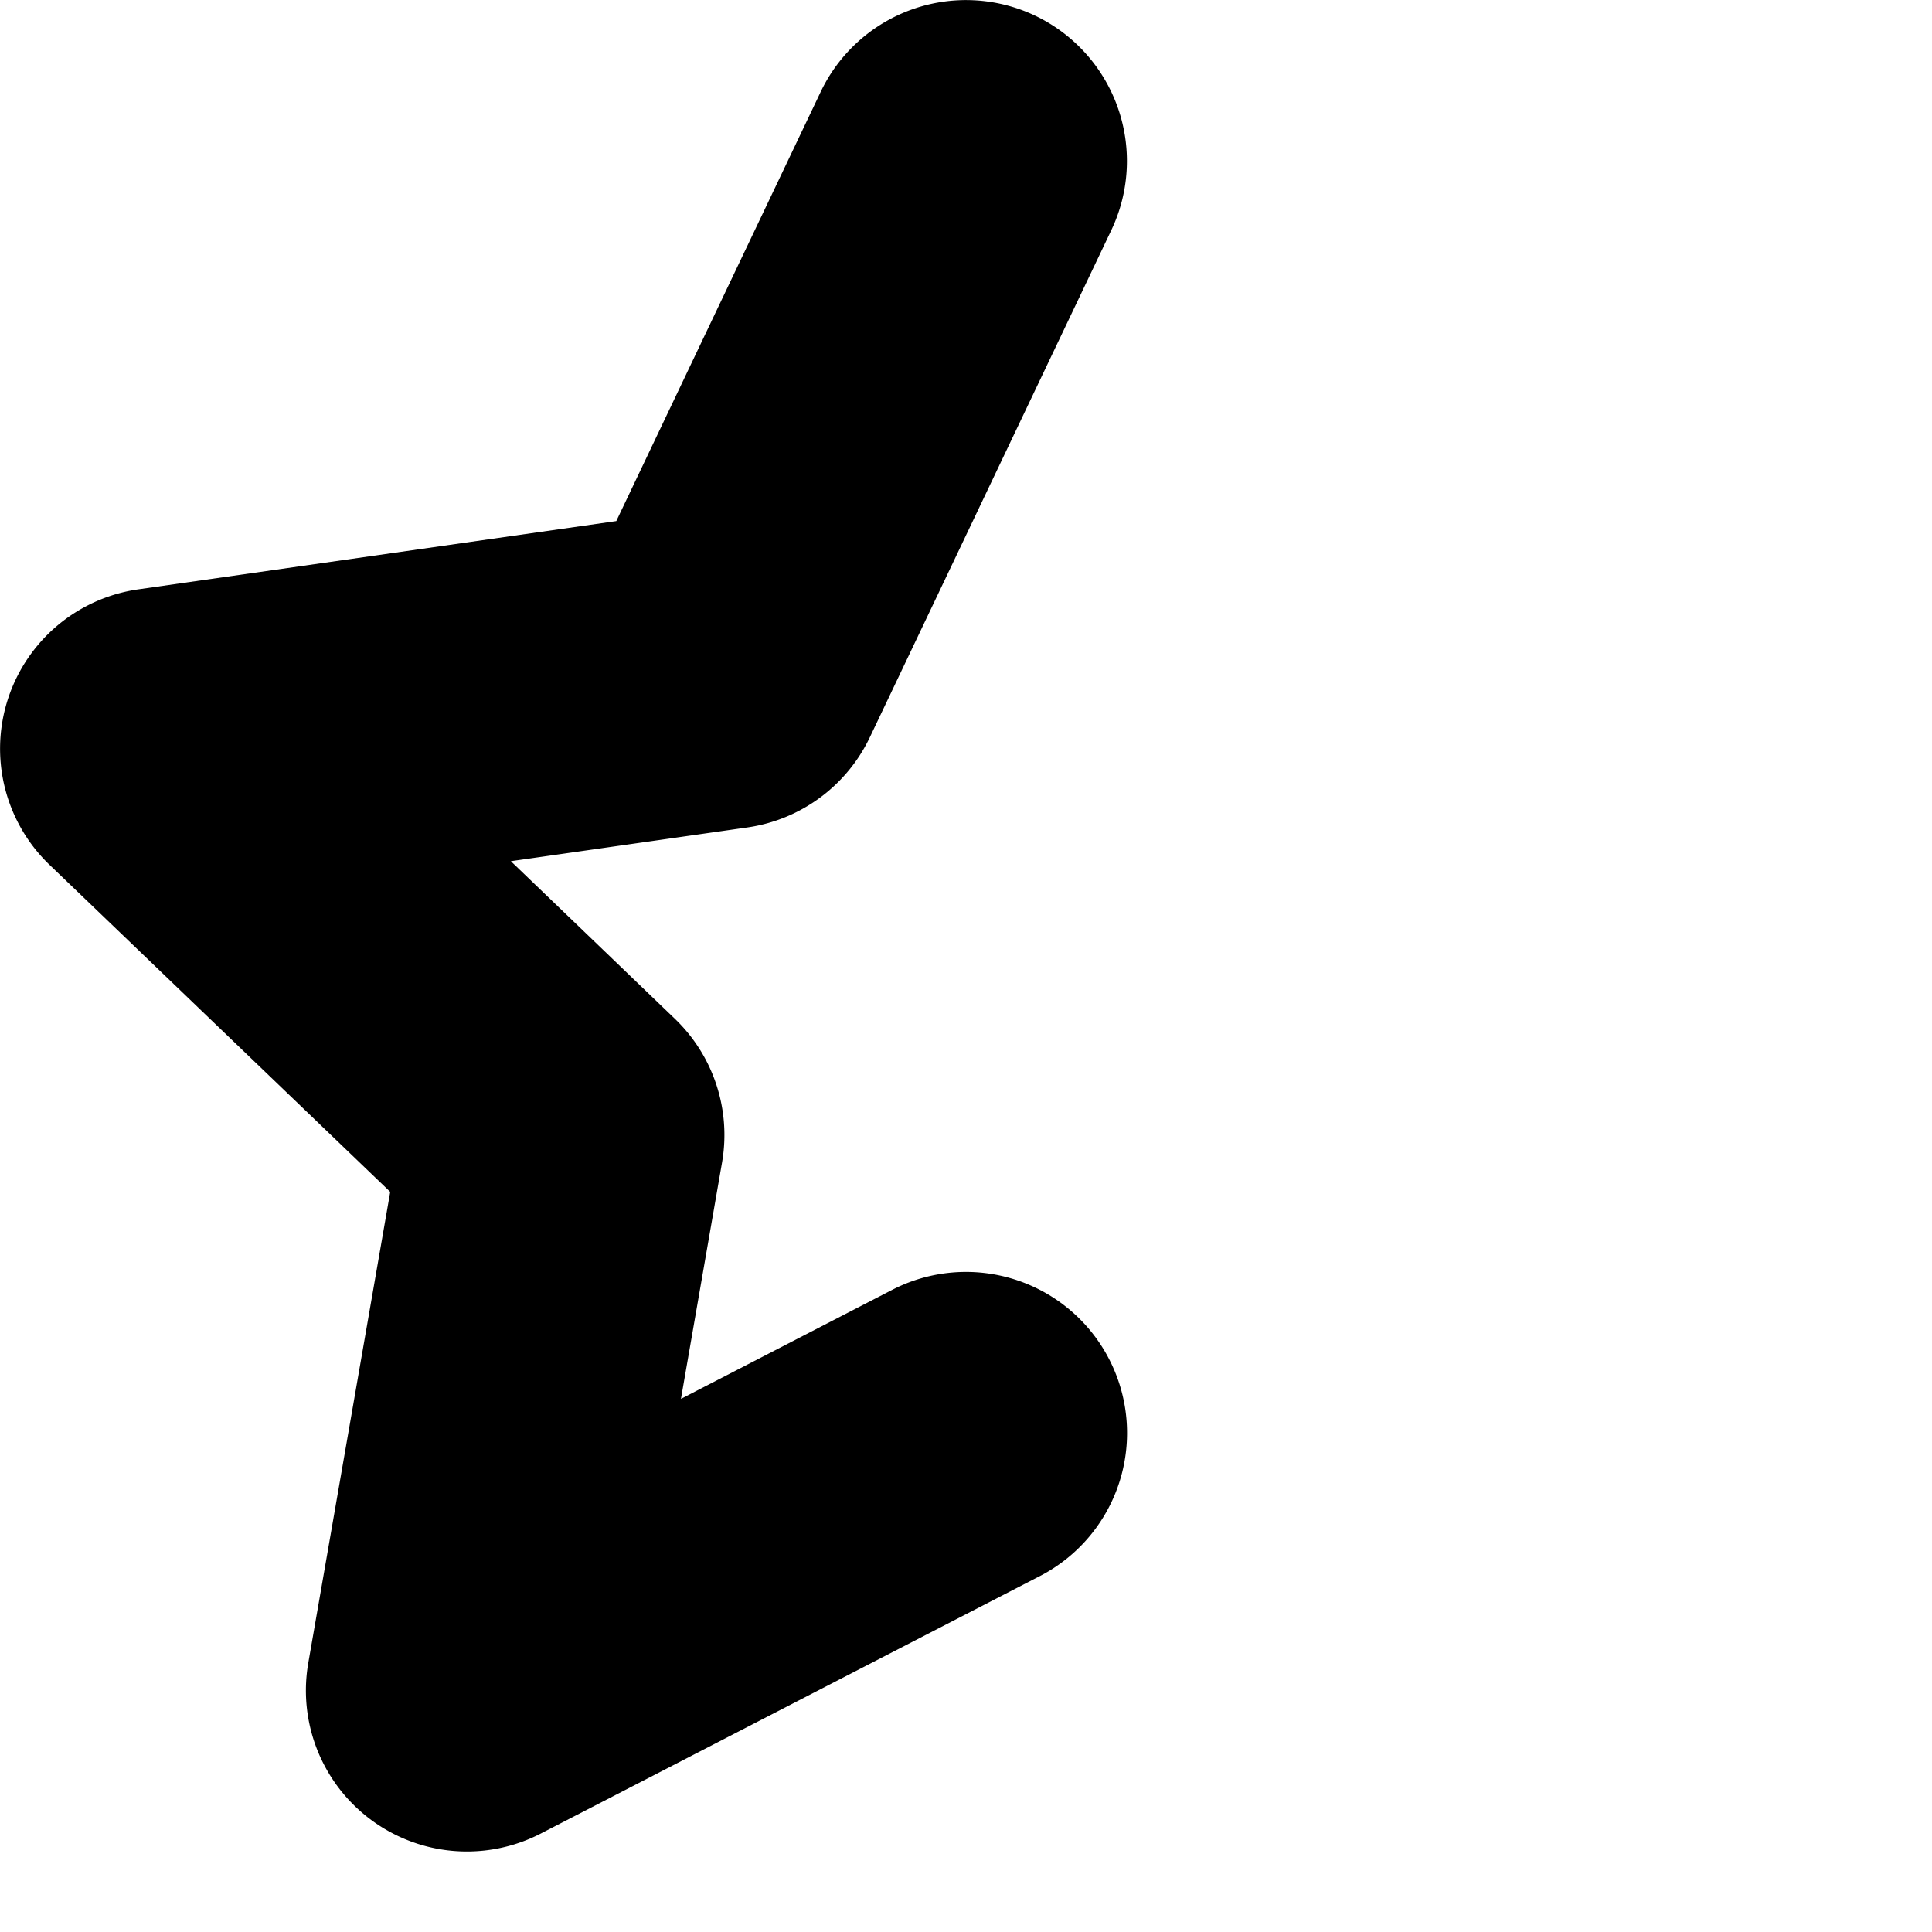 <?xml version="1.0" encoding="UTF-8" standalone="no"?>
<svg
   width="24"
   height="24"
   viewBox="0 0 24 24"
   fill="none"
   stroke="currentColor"
   stroke-width="2"
   stroke-linecap="round"
   stroke-linejoin="round"
   version="1.1"
   id="svg4"
   xmlns="http://www.w3.org/2000/svg"
   xmlns:svg="http://www.w3.org/2000/svg">
  <defs
     id="defs8" />
  <path
     style="color:#000000;fill:#000000;-inkscape-stroke:none"
     d="M 12.43,1.098 A 1,1 0 0 0 11.098,1.57 L 8.328,7.387 1.859,8.311 A 1,1 0 0 0 1.307,10.021 l 4.617,4.432 -1.109,6.375 a 1,1 0 0 0 1.443,1.061 l 6.201,-3.199 a 1,1 0 0 0 0.43,-1.348 1,1 0 0 0 -1.348,-0.43 L 7.129,19.189 7.984,14.271 A 1,1 0 0 0 7.693,13.379 L 4.174,9.998 9.141,9.289 A 1,1 0 0 0 9.902,8.73 L 12.902,2.43 A 1,1 0 0 0 12.43,1.098 Z"
     id="path2" />
</svg>
